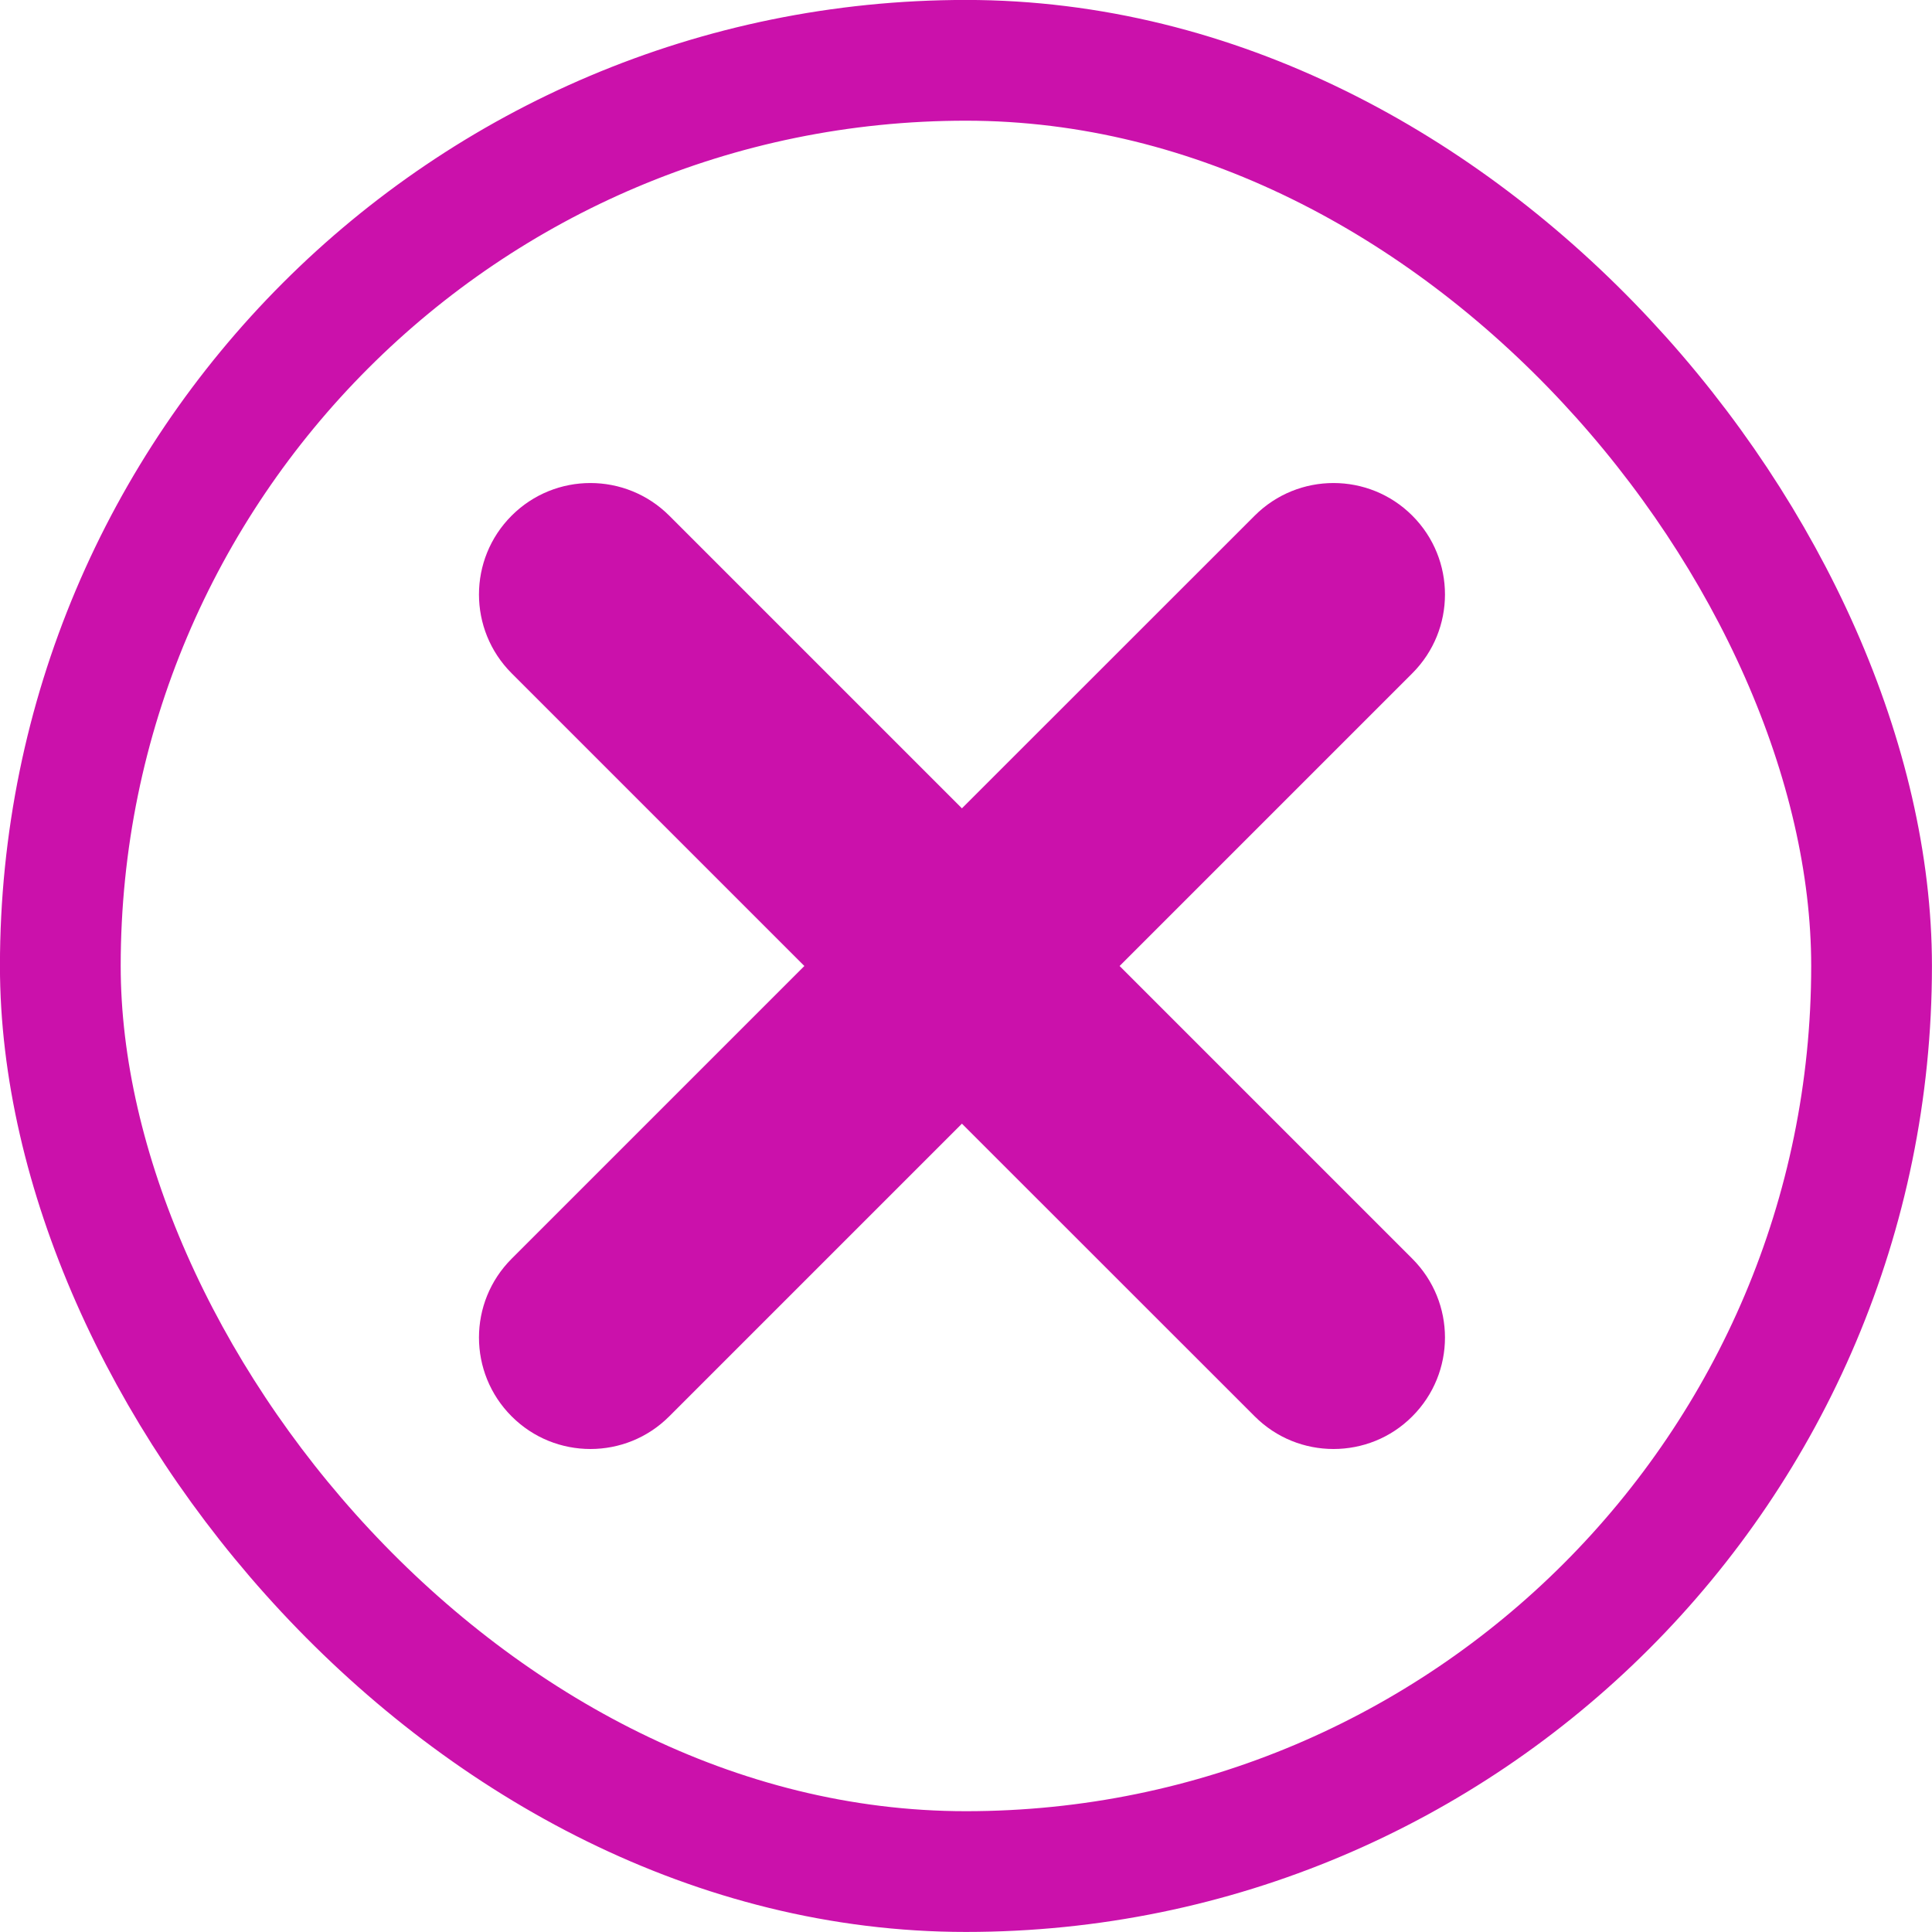<svg width="18" height="18" viewBox="0 0 18 18" fill="none" xmlns="http://www.w3.org/2000/svg">
<path d="M13.158 6.273L10.431 9L13.158 11.727C13.564 12.133 13.564 12.79 13.158 13.196C12.956 13.399 12.69 13.5 12.424 13.5C12.158 13.5 11.893 13.399 11.69 13.196L8.962 10.469L6.235 13.196C6.032 13.399 5.767 13.5 5.501 13.5C5.235 13.5 4.97 13.399 4.767 13.196C4.361 12.79 4.361 12.133 4.767 11.727L7.494 9L4.767 6.273C4.361 5.867 4.361 5.21 4.767 4.804C5.172 4.399 5.829 4.399 6.235 4.804L8.962 7.531L11.69 4.804C12.095 4.399 12.753 4.399 13.158 4.804C13.564 5.21 13.564 5.867 13.158 6.273Z" fill="#CB11AB"/>
<rect x="0.562" y="0.562" width="16.875" height="16.875" rx="8.438" stroke="#CB11AB" stroke-width="1.125"/>
</svg>
